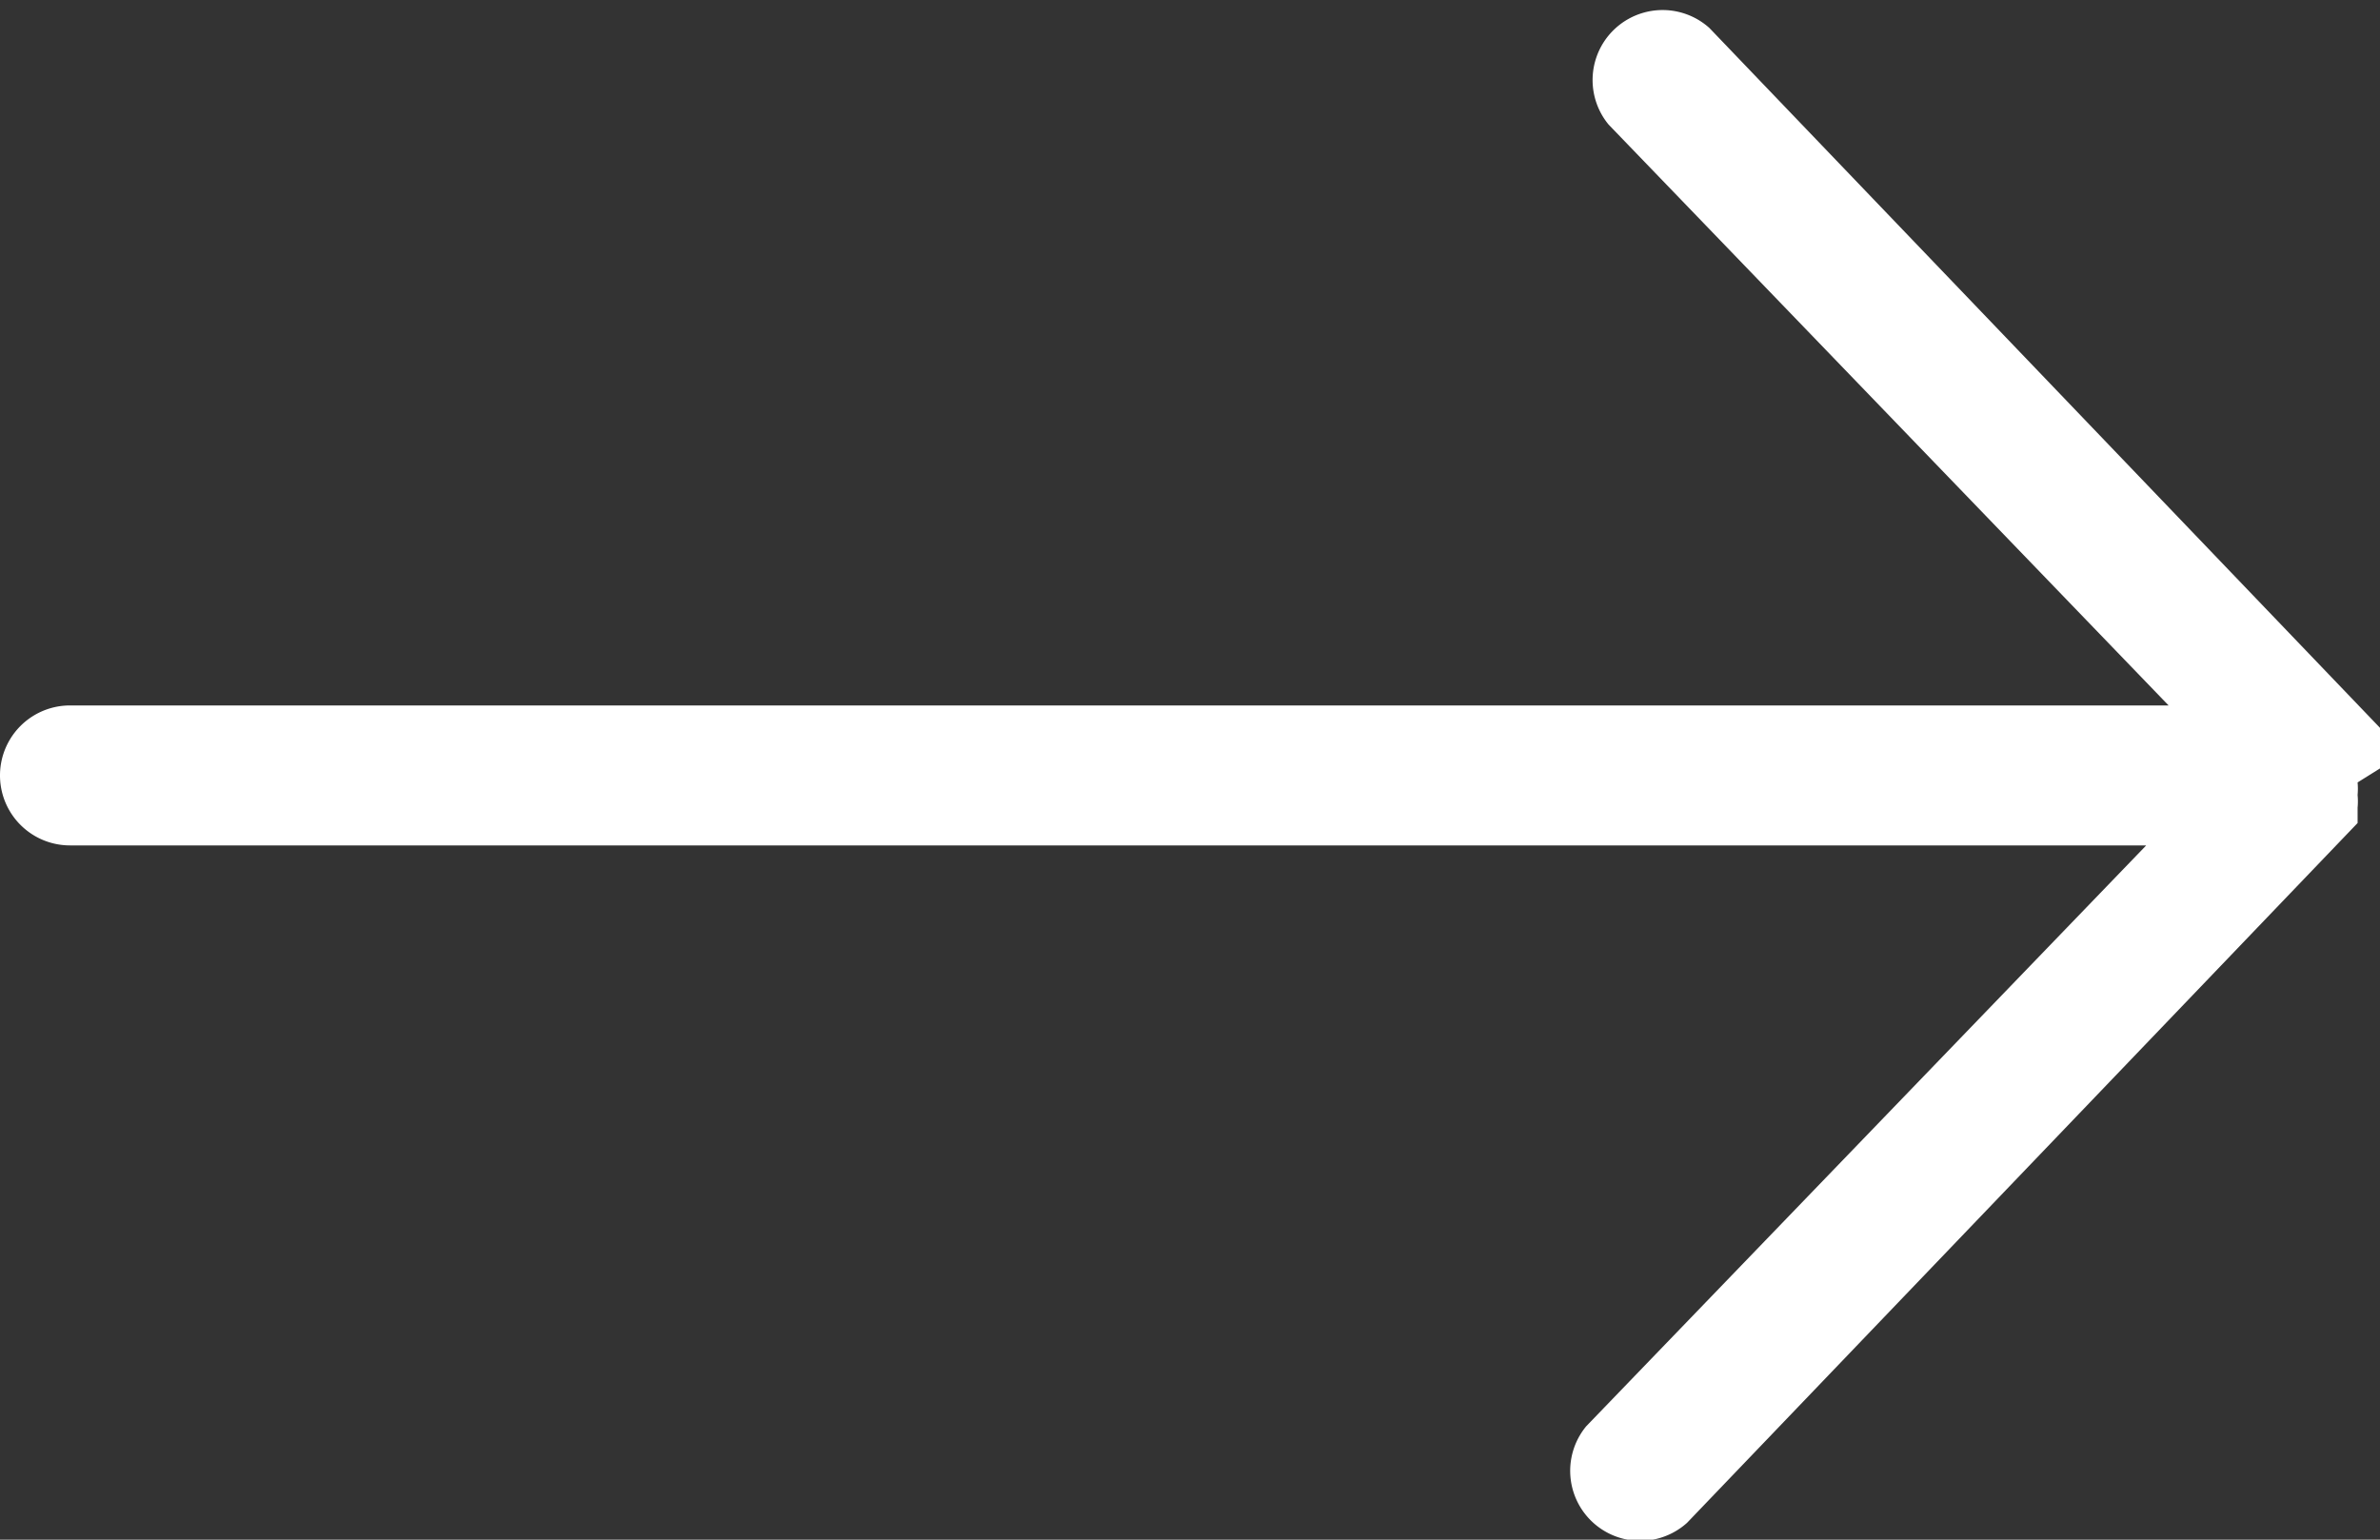 <svg xmlns="http://www.w3.org/2000/svg" viewBox="0 0 17 11"><rect x="0" y="0" width="17" height="11" fill="#333333" stroke="none"/><title>arrow sand</title><g id="Слой_2" data-name="Слой 2"><g id="sea"><path d="M17,5.49a.5.5,0,0,0,0-.09.48.48,0,0,0,0-.09h0l0,0,0-.05,0-.06-4.79-5a.5.5,0,0,0-.72.69l4,4.15H.5a.5.5,0,0,0,0,1H15.33l-4,4.15a.5.5,0,0,0,.72.69l4.79-5,0-.06,0-.05,0,0h0a.48.48,0,0,0,0-.09.5.5,0,0,0,0-.09h0Z" style="fill:#fff"/></g></g></svg>